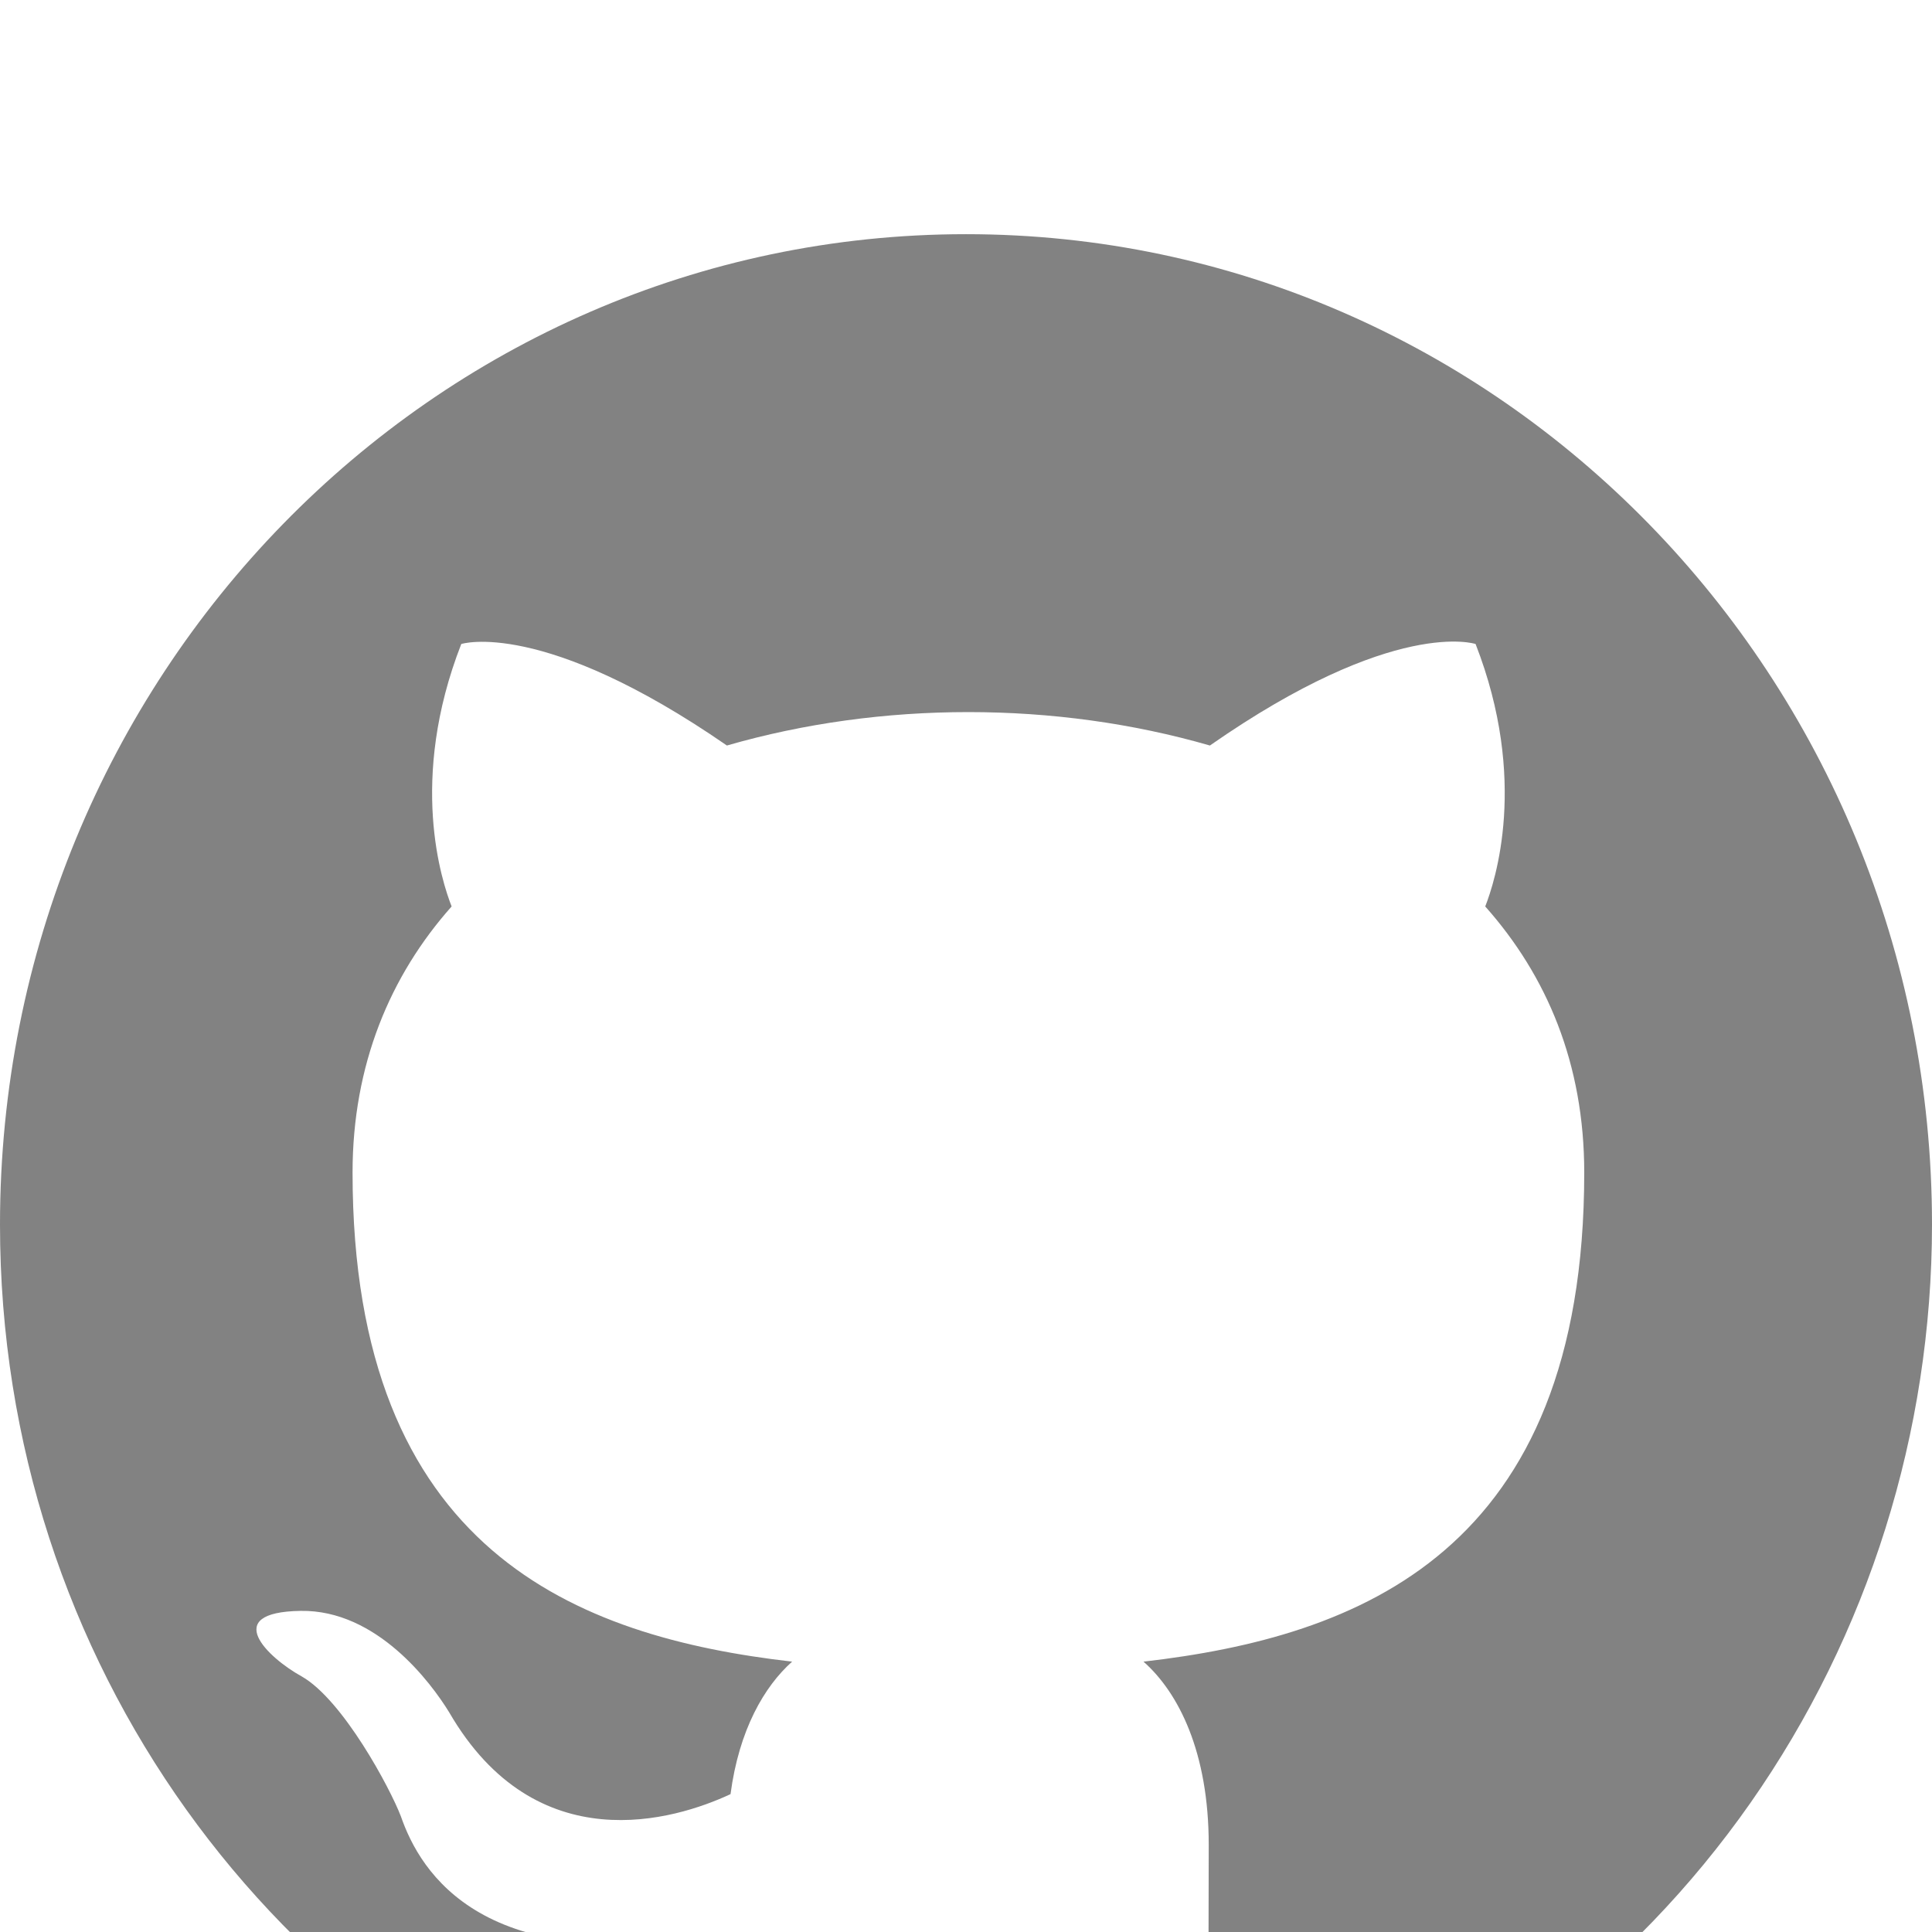 <svg width="40" height="40" viewBox="0 0 33 33" fill="none" xmlns="http://www.w3.org/2000/svg">
<g filter="url(#filter0_i_7_81)">
<path d="M16.5 0C7.384 0 0 7.571 0 16.917C0 24.403 4.723 30.726 11.282 32.968C12.107 33.116 12.416 32.608 12.416 32.164C12.416 31.762 12.396 30.43 12.396 29.013C8.25 29.796 7.178 27.977 6.848 27.026C6.662 26.539 5.857 25.038 5.156 24.636C4.579 24.319 3.754 23.536 5.136 23.515C6.435 23.494 7.363 24.742 7.673 25.249C9.158 27.808 11.529 27.089 12.478 26.645C12.623 25.545 13.056 24.805 13.53 24.382C9.859 23.959 6.022 22.5 6.022 16.029C6.022 14.189 6.662 12.667 7.714 11.483C7.549 11.06 6.971 9.326 7.879 7C7.879 7 9.261 6.555 12.416 8.734C13.736 8.353 15.139 8.163 16.541 8.163C17.944 8.163 19.346 8.353 20.666 8.734C23.822 6.534 25.204 7 25.204 7C26.111 9.326 25.534 11.06 25.369 11.483C26.421 12.667 27.06 14.168 27.06 16.029C27.06 22.521 23.203 23.959 19.532 24.382C20.13 24.911 20.646 25.926 20.646 27.512C20.646 29.774 20.625 31.593 20.625 32.164C20.625 32.608 20.934 33.137 21.759 32.968C25.035 31.834 27.881 29.675 29.898 26.796C31.914 23.917 32.999 20.462 33 16.917C33 7.571 25.616 0 16.5 0Z" fill="#828282"/>
</g>
<defs>
<filter id="filter0_i_7_81" x="0" y="0" width="33" height="37" filterUnits="userSpaceOnUse" color-interpolation-filters="sRGB">
<feFlood flood-opacity="0" result="BackgroundImageFix"/>
<feBlend mode="normal" in="SourceGraphic" in2="BackgroundImageFix" result="shape"/>
<feColorMatrix in="SourceAlpha" type="matrix" values="0 0 0 0 0 0 0 0 0 0 0 0 0 0 0 0 0 0 127 0" result="hardAlpha"/>
<feOffset dy="4"/>
<feGaussianBlur stdDeviation="2"/>
<feComposite in2="hardAlpha" operator="arithmetic" k2="-1" k3="1"/>
<feColorMatrix type="matrix" values="0 0 0 0 0 0 0 0 0 0 0 0 0 0 0 0 0 0 0.25 0"/>
<feBlend mode="normal" in2="shape" result="effect1_innerShadow_7_81"/>
</filter>
</defs>
</svg>
